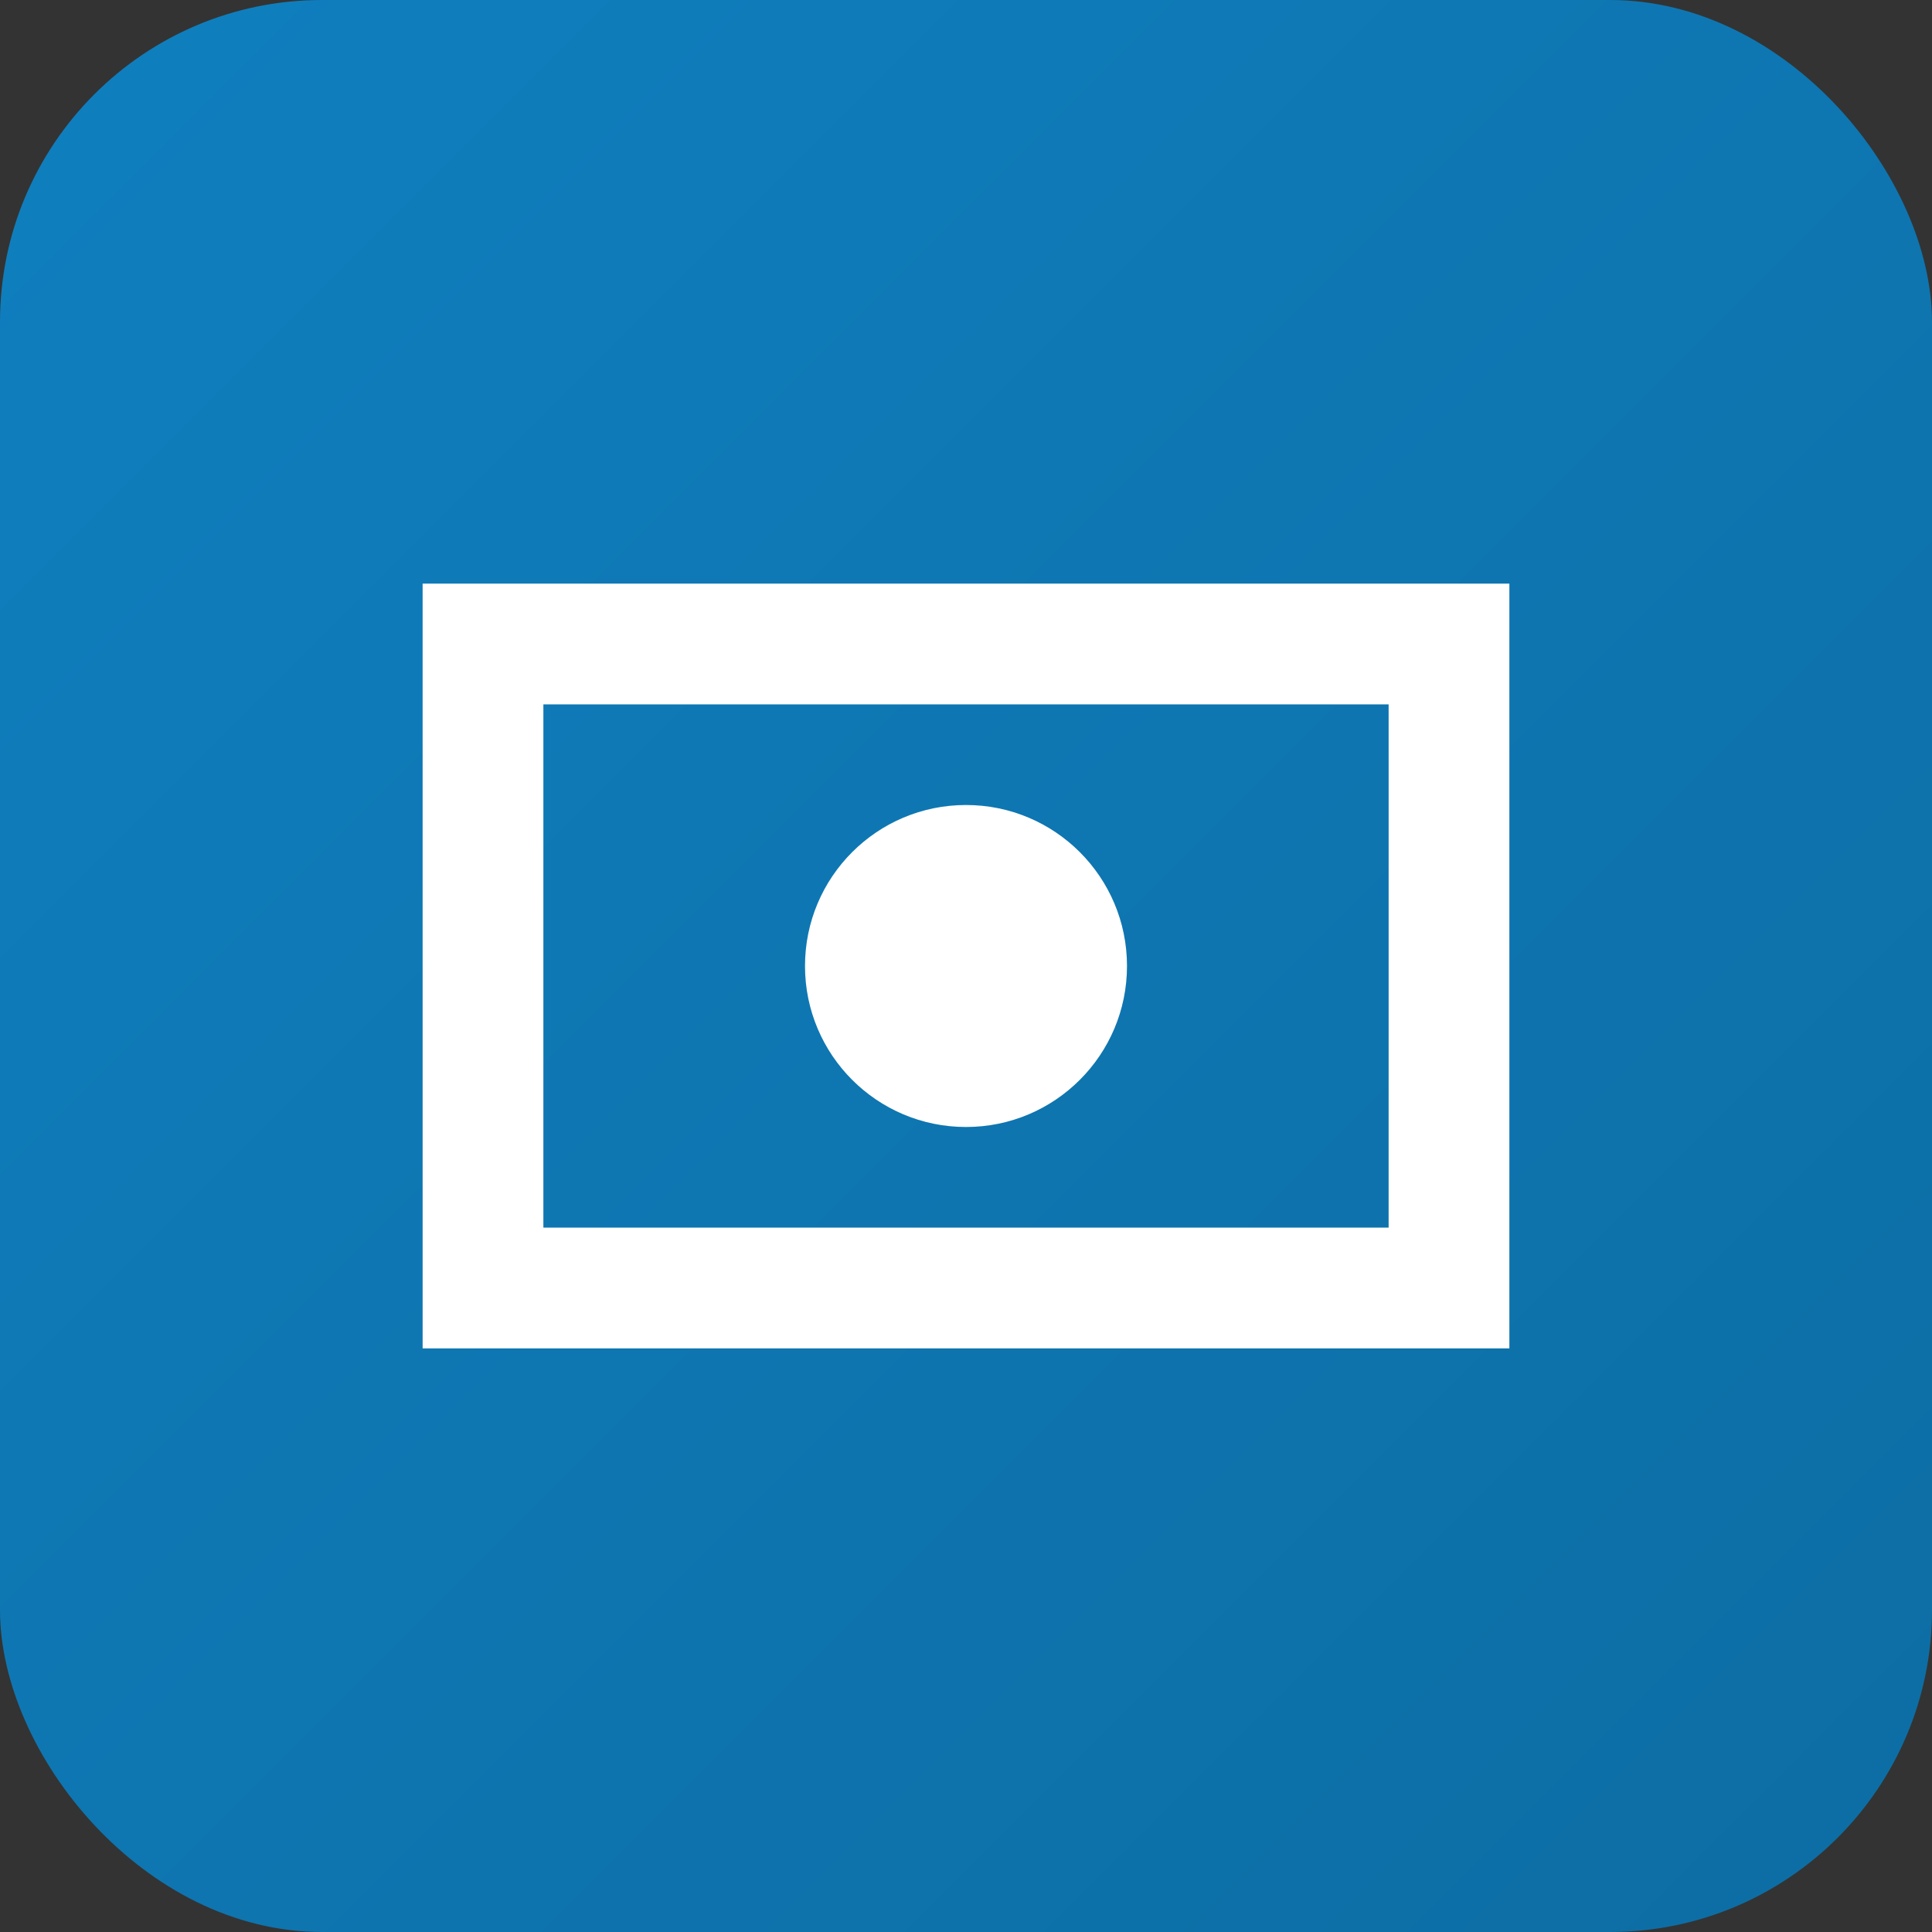 <svg viewBox="0 0 24 24" xmlns="http://www.w3.org/2000/svg">
  <rect x="0" y="0" width="24" height="24" fill="#333333" stroke="none"/>
  <defs>
    <linearGradient id="grad" x1="0%" y1="0%" x2="100%" y2="100%">
      <stop offset="0%" style="stop-color:#0F7FBF;stop-opacity:1" />
      <stop offset="100%" style="stop-color:#0D6DA3;stop-opacity:1" />
    </linearGradient>
  </defs>
  <rect width="24" height="24" rx="4" fill="url(#grad)"/>
           <g fill="white">
             <path d="M6 8h12v8H6z" stroke="white" stroke-width="1.5" fill="none"/>
             <path d="M9 6v16M15 6v16"/>
             <circle cx="12" cy="12" r="2"/>
           </g>
</svg>